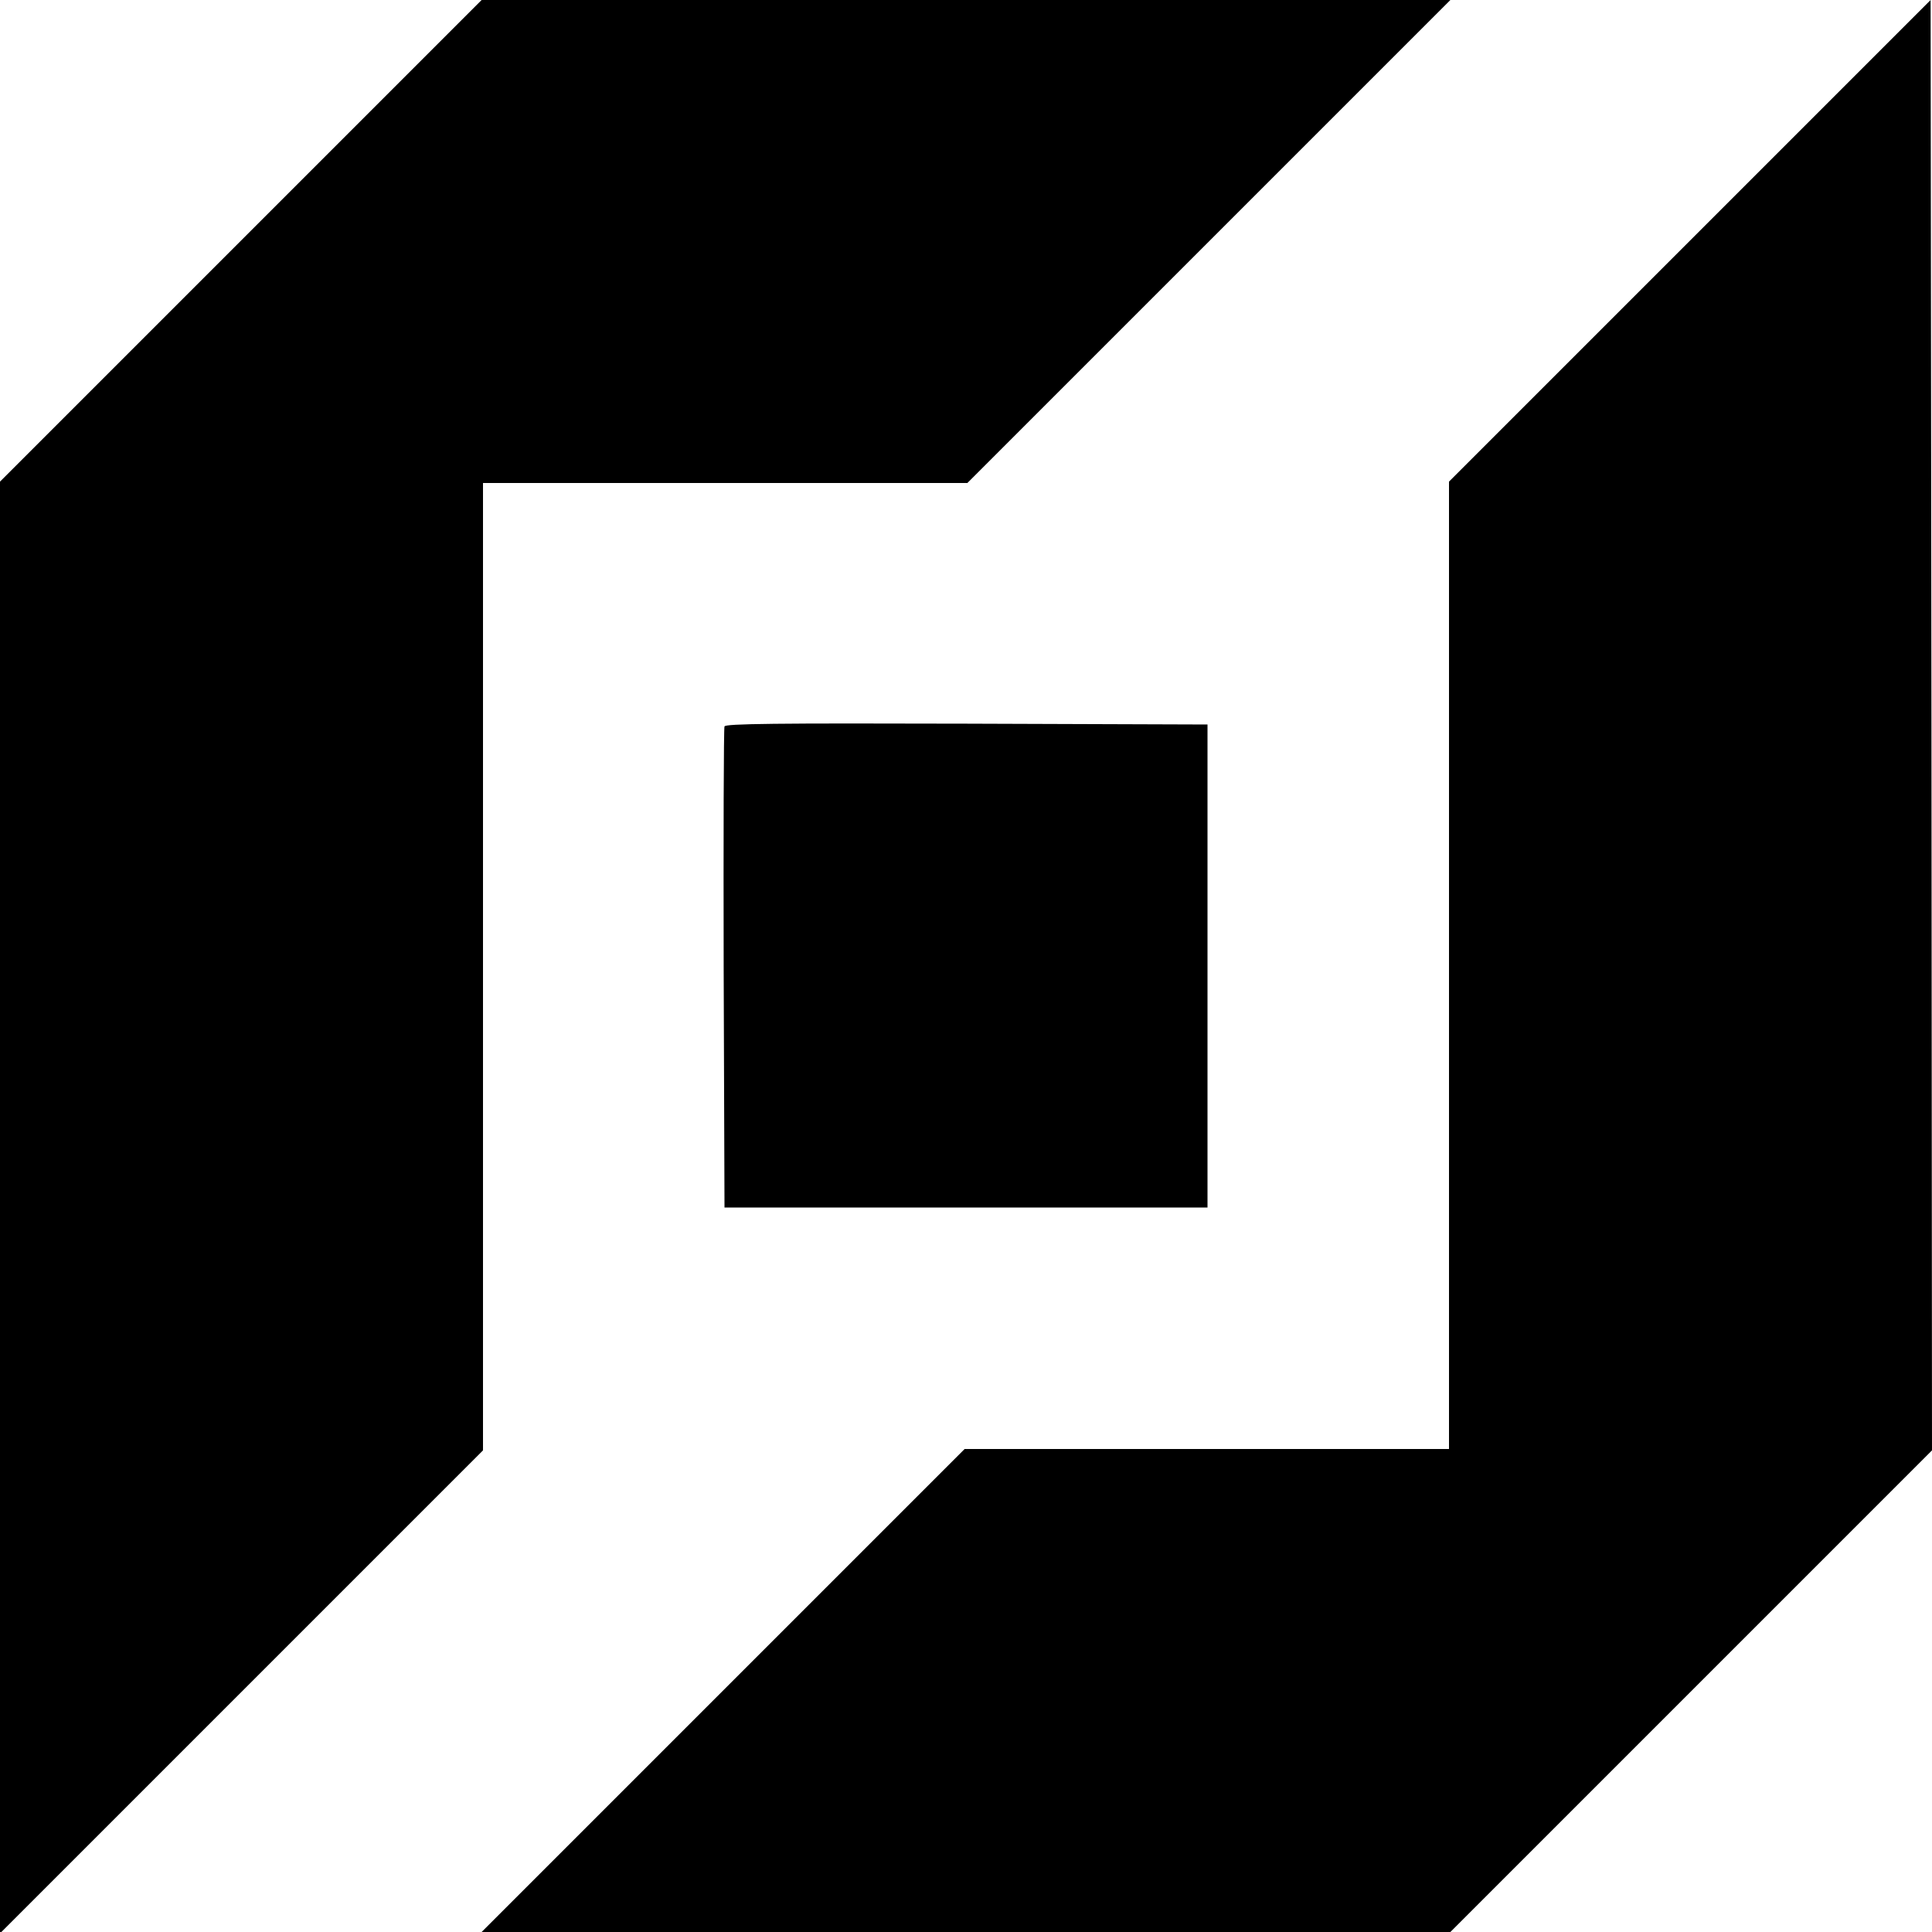 <?xml version="1.0" standalone="no"?>
<!DOCTYPE svg PUBLIC "-//W3C//DTD SVG 20010904//EN"
 "http://www.w3.org/TR/2001/REC-SVG-20010904/DTD/svg10.dtd">
<svg version="1.0" xmlns="http://www.w3.org/2000/svg"
 width="700pt" height="700pt" viewBox="0 0 700 700"
 preserveAspectRatio="xMidYMid meet">
<g transform="translate(0,700) scale(0.1,-0.1)"
fill="#000000" stroke="none">
<path d="M872 6127 l-872 -872 0 -2630 0 -2630 875 875 875 875 0 1752 0 1753
878 0 877 0 875 875 875 875 -1755 0 -1755 0 -873 -873z"/>
<path d="M6123 6128 l-873 -873 0 -1753 0 -1752 -878 0 -877 0 -875 -875 -875
-875 1755 0 1755 0 873 873 872 872 -2 2628 -3 2627 -872 -872z"/>
<path d="M2625 4368 c-3 -7 -4 -402 -3 -878 l3 -865 875 0 875 0 0 875 0 875
-873 3 c-693 2 -874 0 -877 -10z"/>
</g>
</svg>
